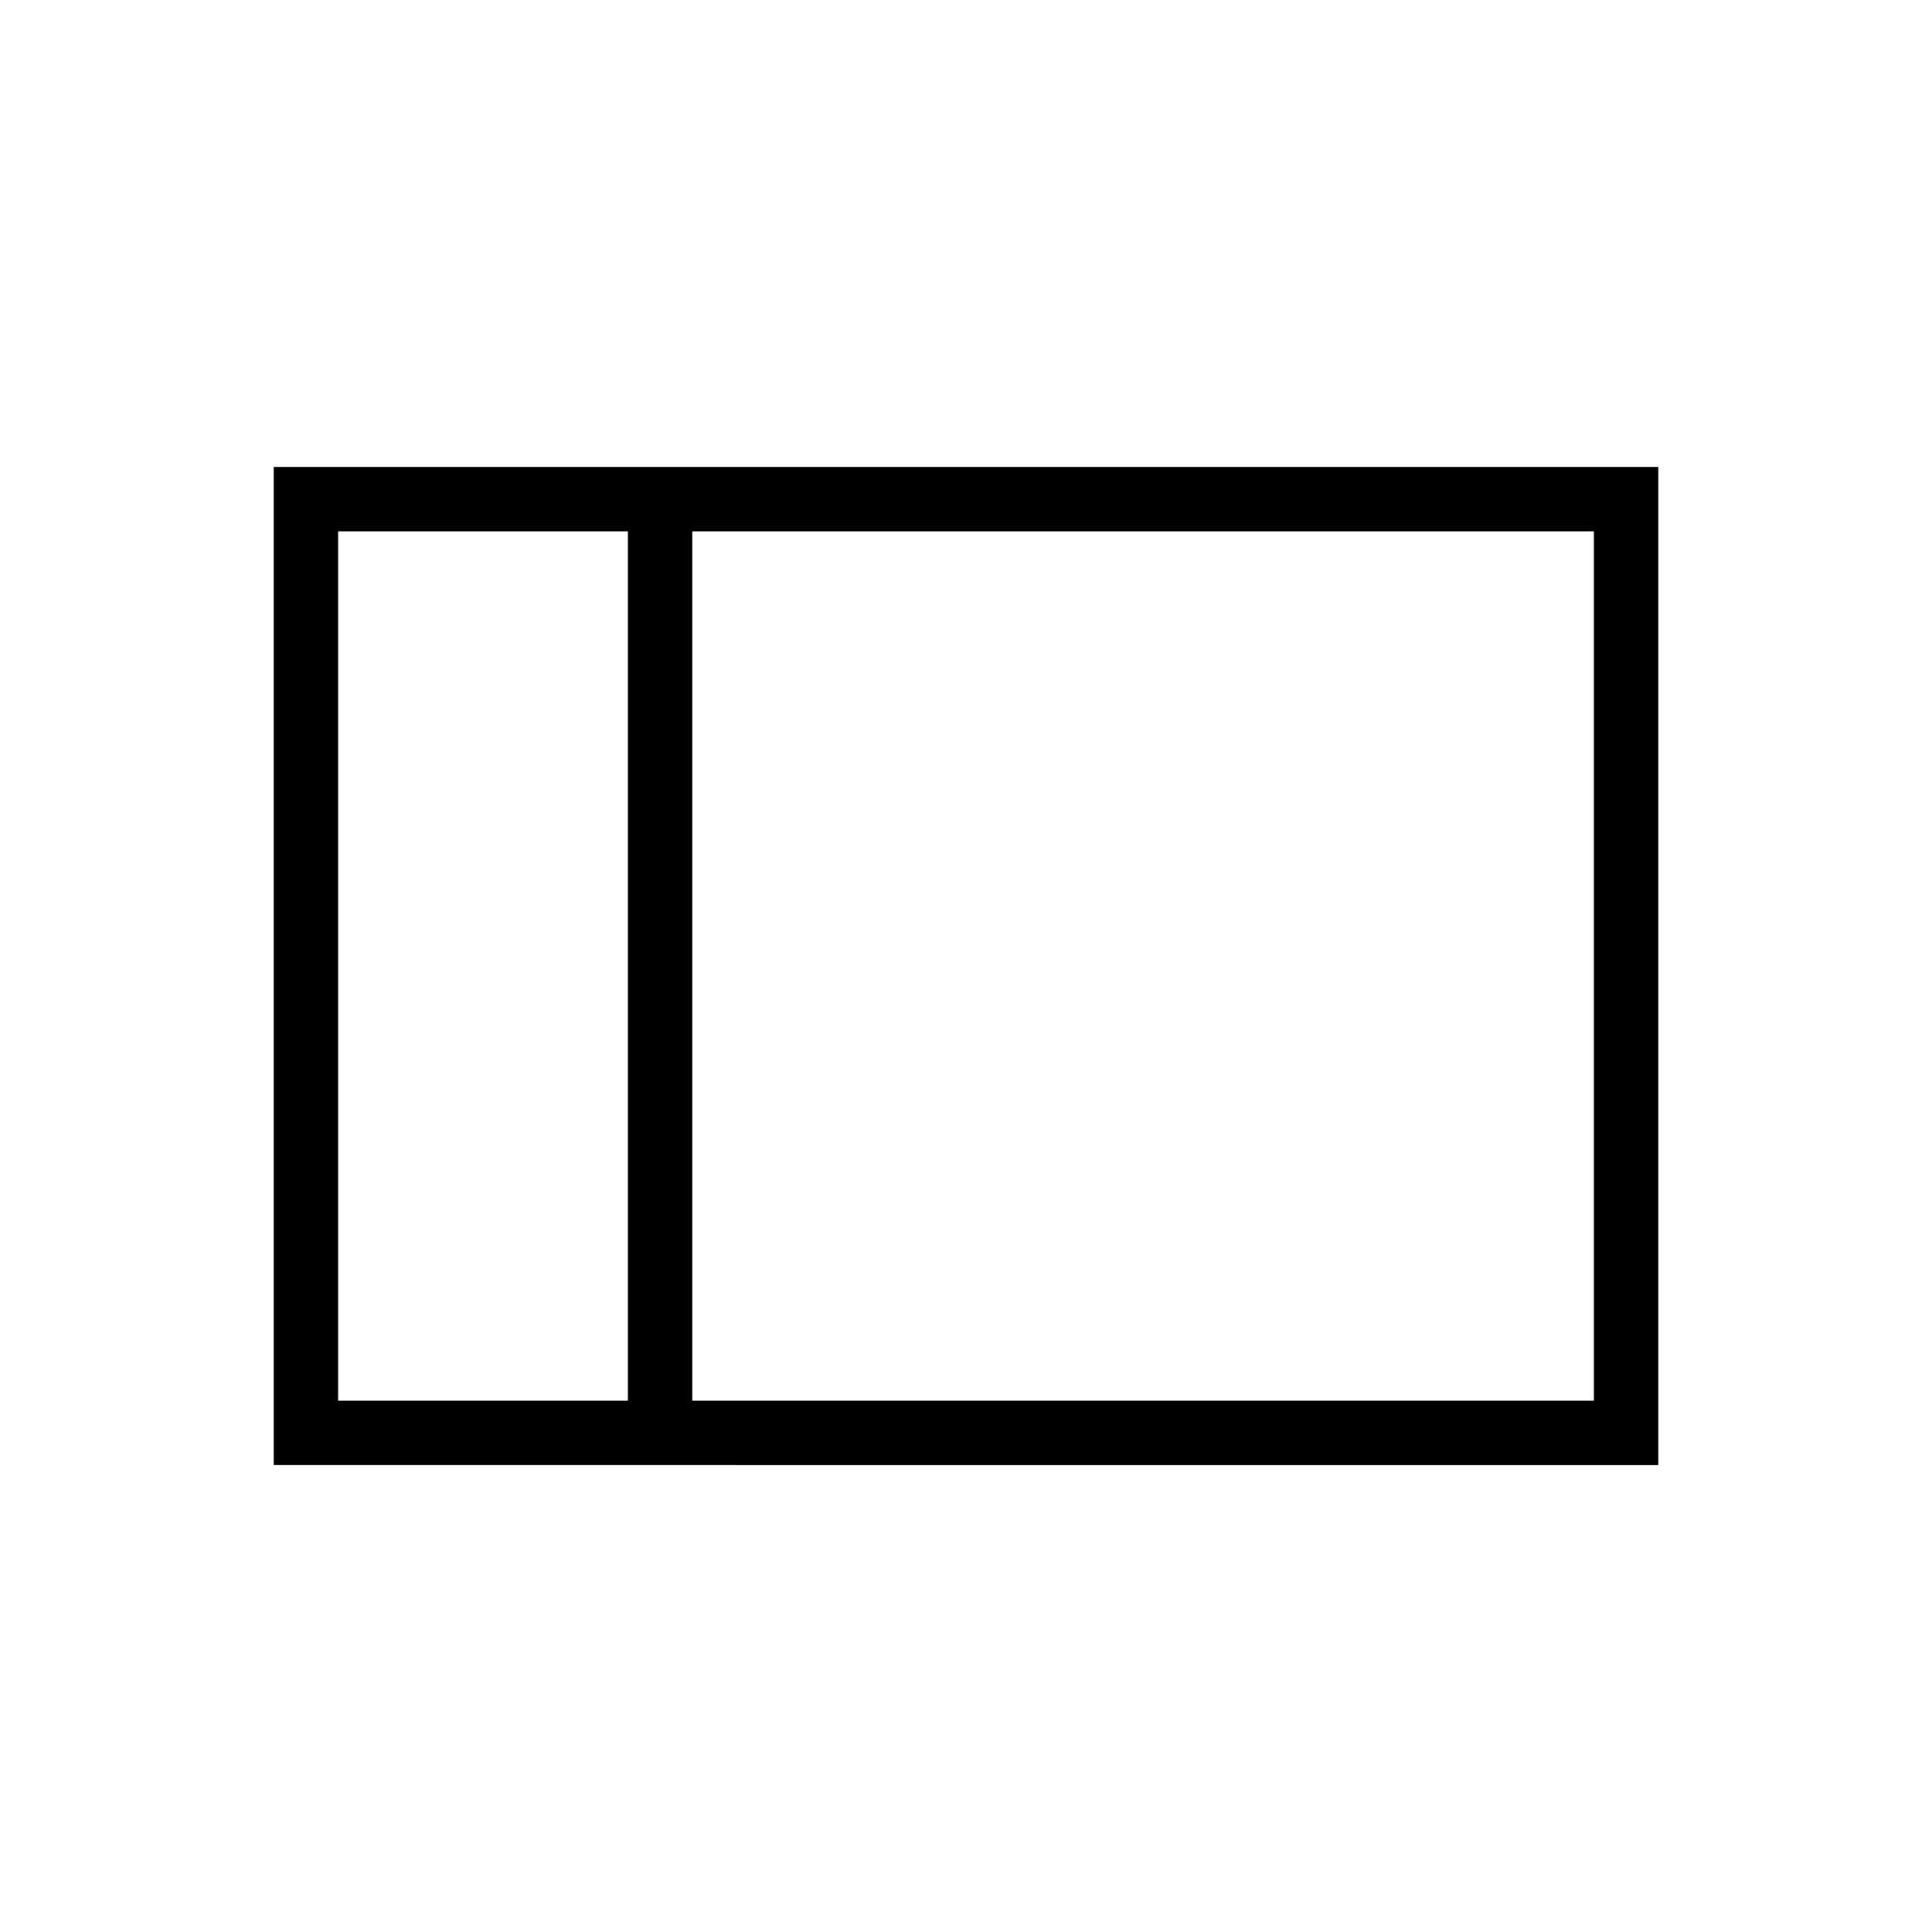 <svg xmlns="http://www.w3.org/2000/svg" height="20" viewBox="0 96 960 960" width="20"><path d="M136 824V328h688v496H136Zm208-32h448V360H344v432Zm-32 0V360H168v432h144Zm-144 0V360v432Zm144 0h32-32Zm0-432h32-32Z"/></svg>